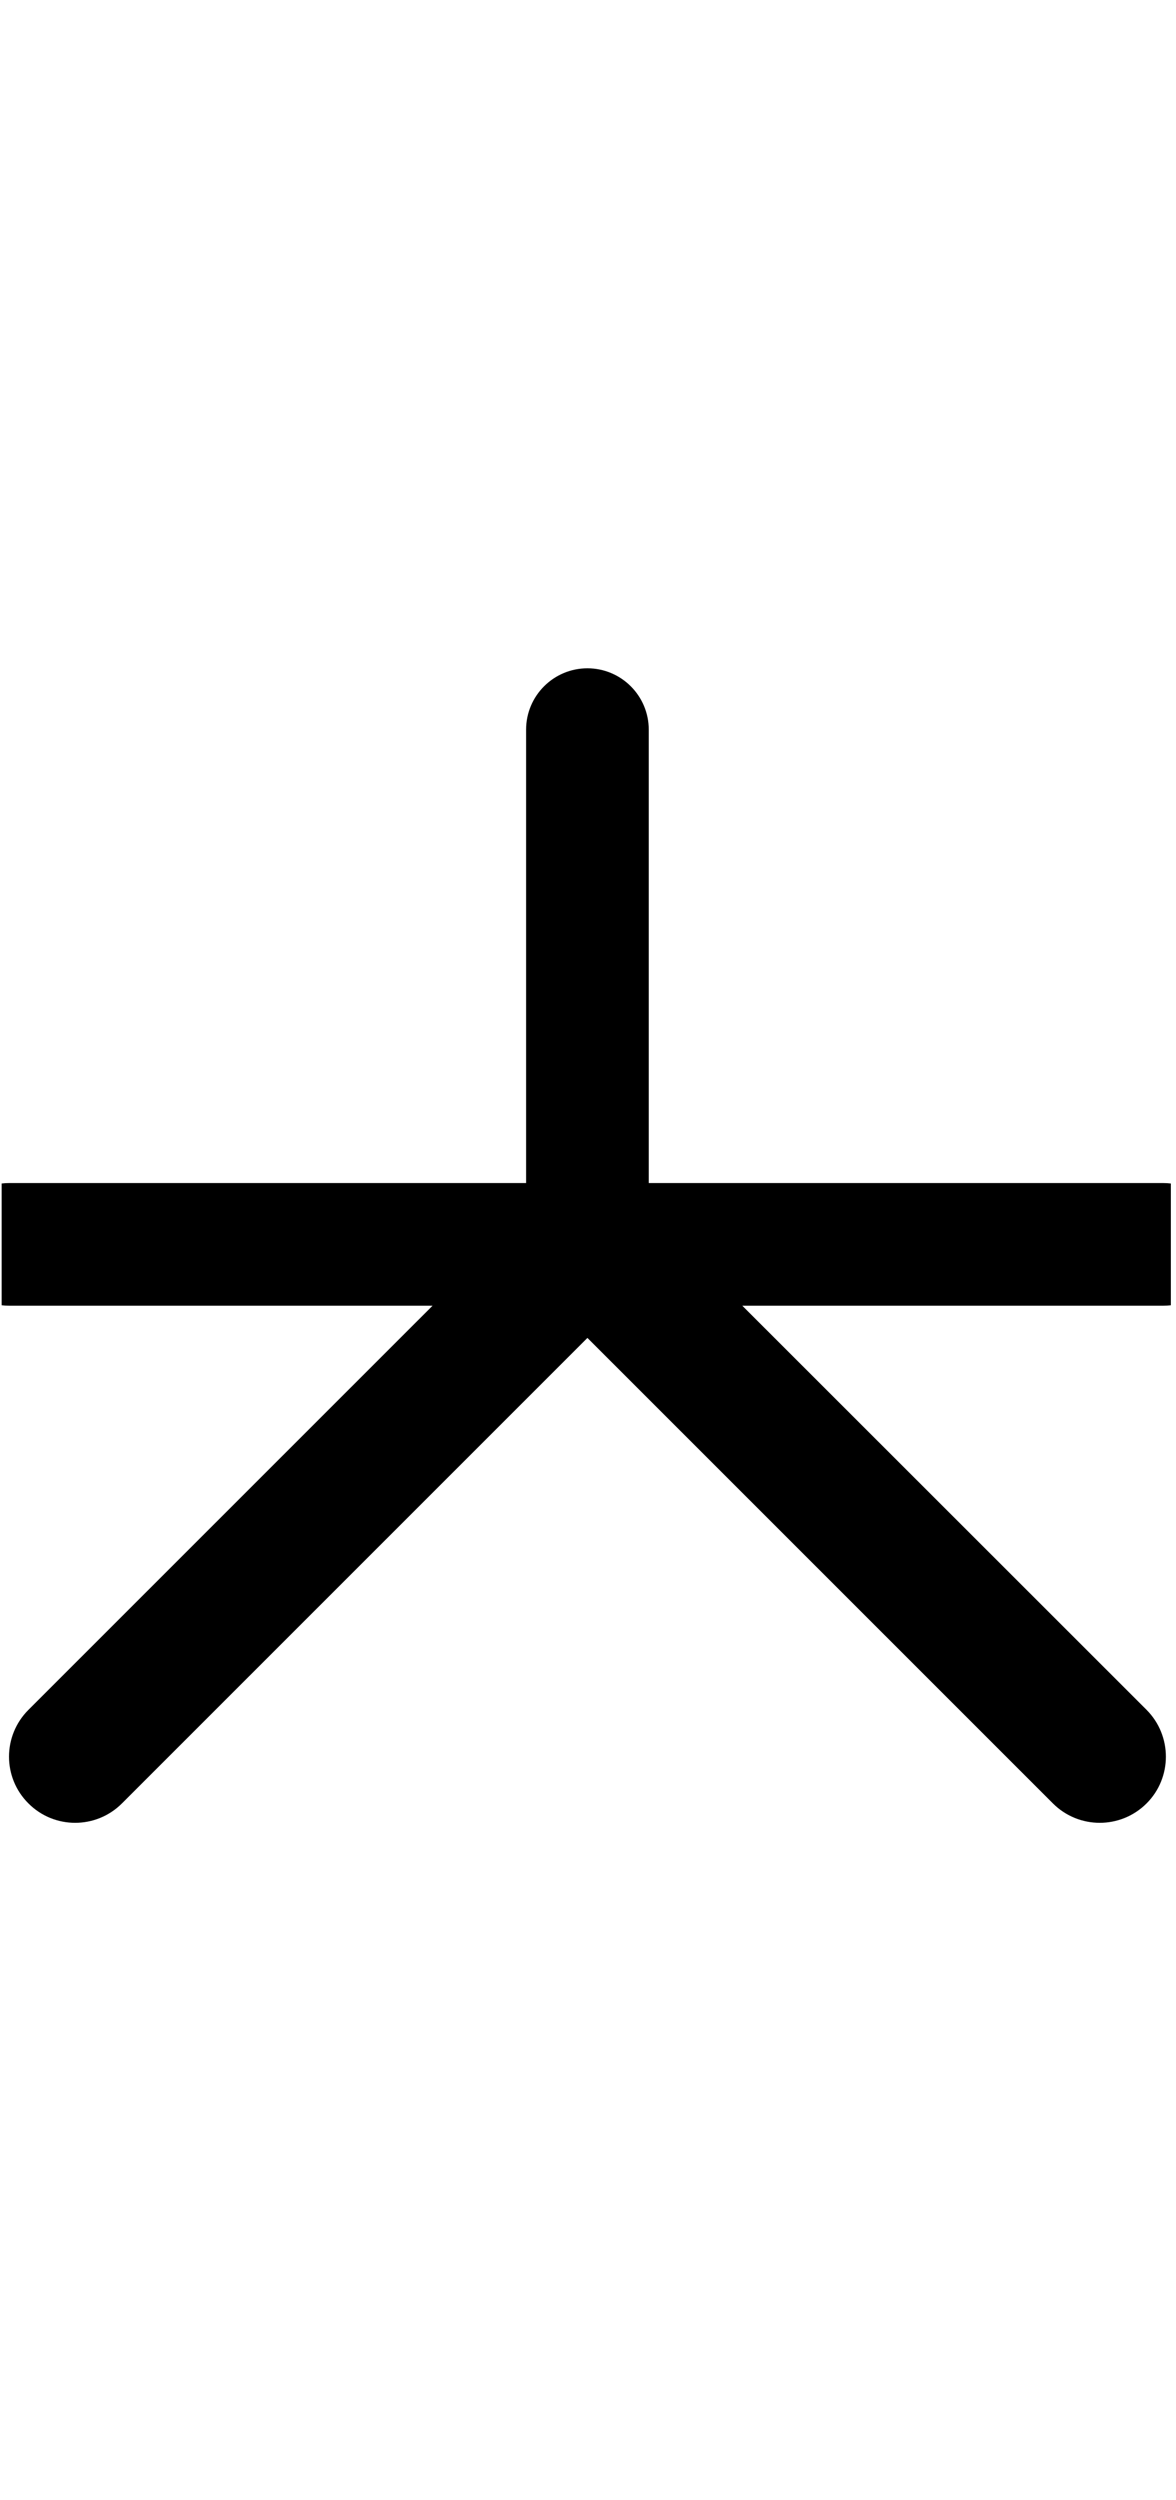<?xml version="1.0" encoding="UTF-8" standalone="no"?>
<!DOCTYPE svg PUBLIC "-//W3C//DTD SVG 1.1//EN" "http://www.w3.org/Graphics/SVG/1.1/DTD/svg11.dtd">
<svg width="100%" height="100%" viewBox="0 0 8 17" version="1.1" xmlns="http://www.w3.org/2000/svg" xmlns:xlink="http://www.w3.org/1999/xlink" xml:space="preserve" xmlns:serif="http://www.serif.com/" style="fill-rule:evenodd;clip-rule:evenodd;stroke-linejoin:round;stroke-miterlimit:2;">
    <g transform="matrix(1,0,0,1,0,-96)">
        <g id="_4" serif:id="4" transform="matrix(0.497,0,0,1,4.44089e-16,96.461)">
            <rect x="0" y="0" width="16" height="16" style="fill:none;"/>
            <g id="_41" serif:id="4" transform="matrix(2.013,0,0,1,-106.155,-1.77636e-15)">
                <path d="M52.746,7.586C52.762,7.584 52.779,7.583 52.796,7.583L56.312,7.583L56.312,4.5C56.312,4.27 56.499,4.083 56.729,4.083C56.959,4.083 57.146,4.27 57.146,4.5L57.146,7.583L60.646,7.583C60.663,7.583 60.679,7.584 60.696,7.586L60.696,8.414C60.679,8.416 60.663,8.417 60.646,8.417L57.782,8.417L60.531,11.165C60.706,11.341 60.706,11.626 60.531,11.801C60.355,11.977 60.07,11.977 59.894,11.801L56.729,8.636L53.564,11.801C53.388,11.977 53.103,11.977 52.928,11.801C52.752,11.626 52.752,11.341 52.928,11.165L55.676,8.417L52.796,8.417C52.779,8.417 52.762,8.416 52.746,8.414L52.746,7.586Z"/>
            </g>
        </g>
    </g>
</svg>
